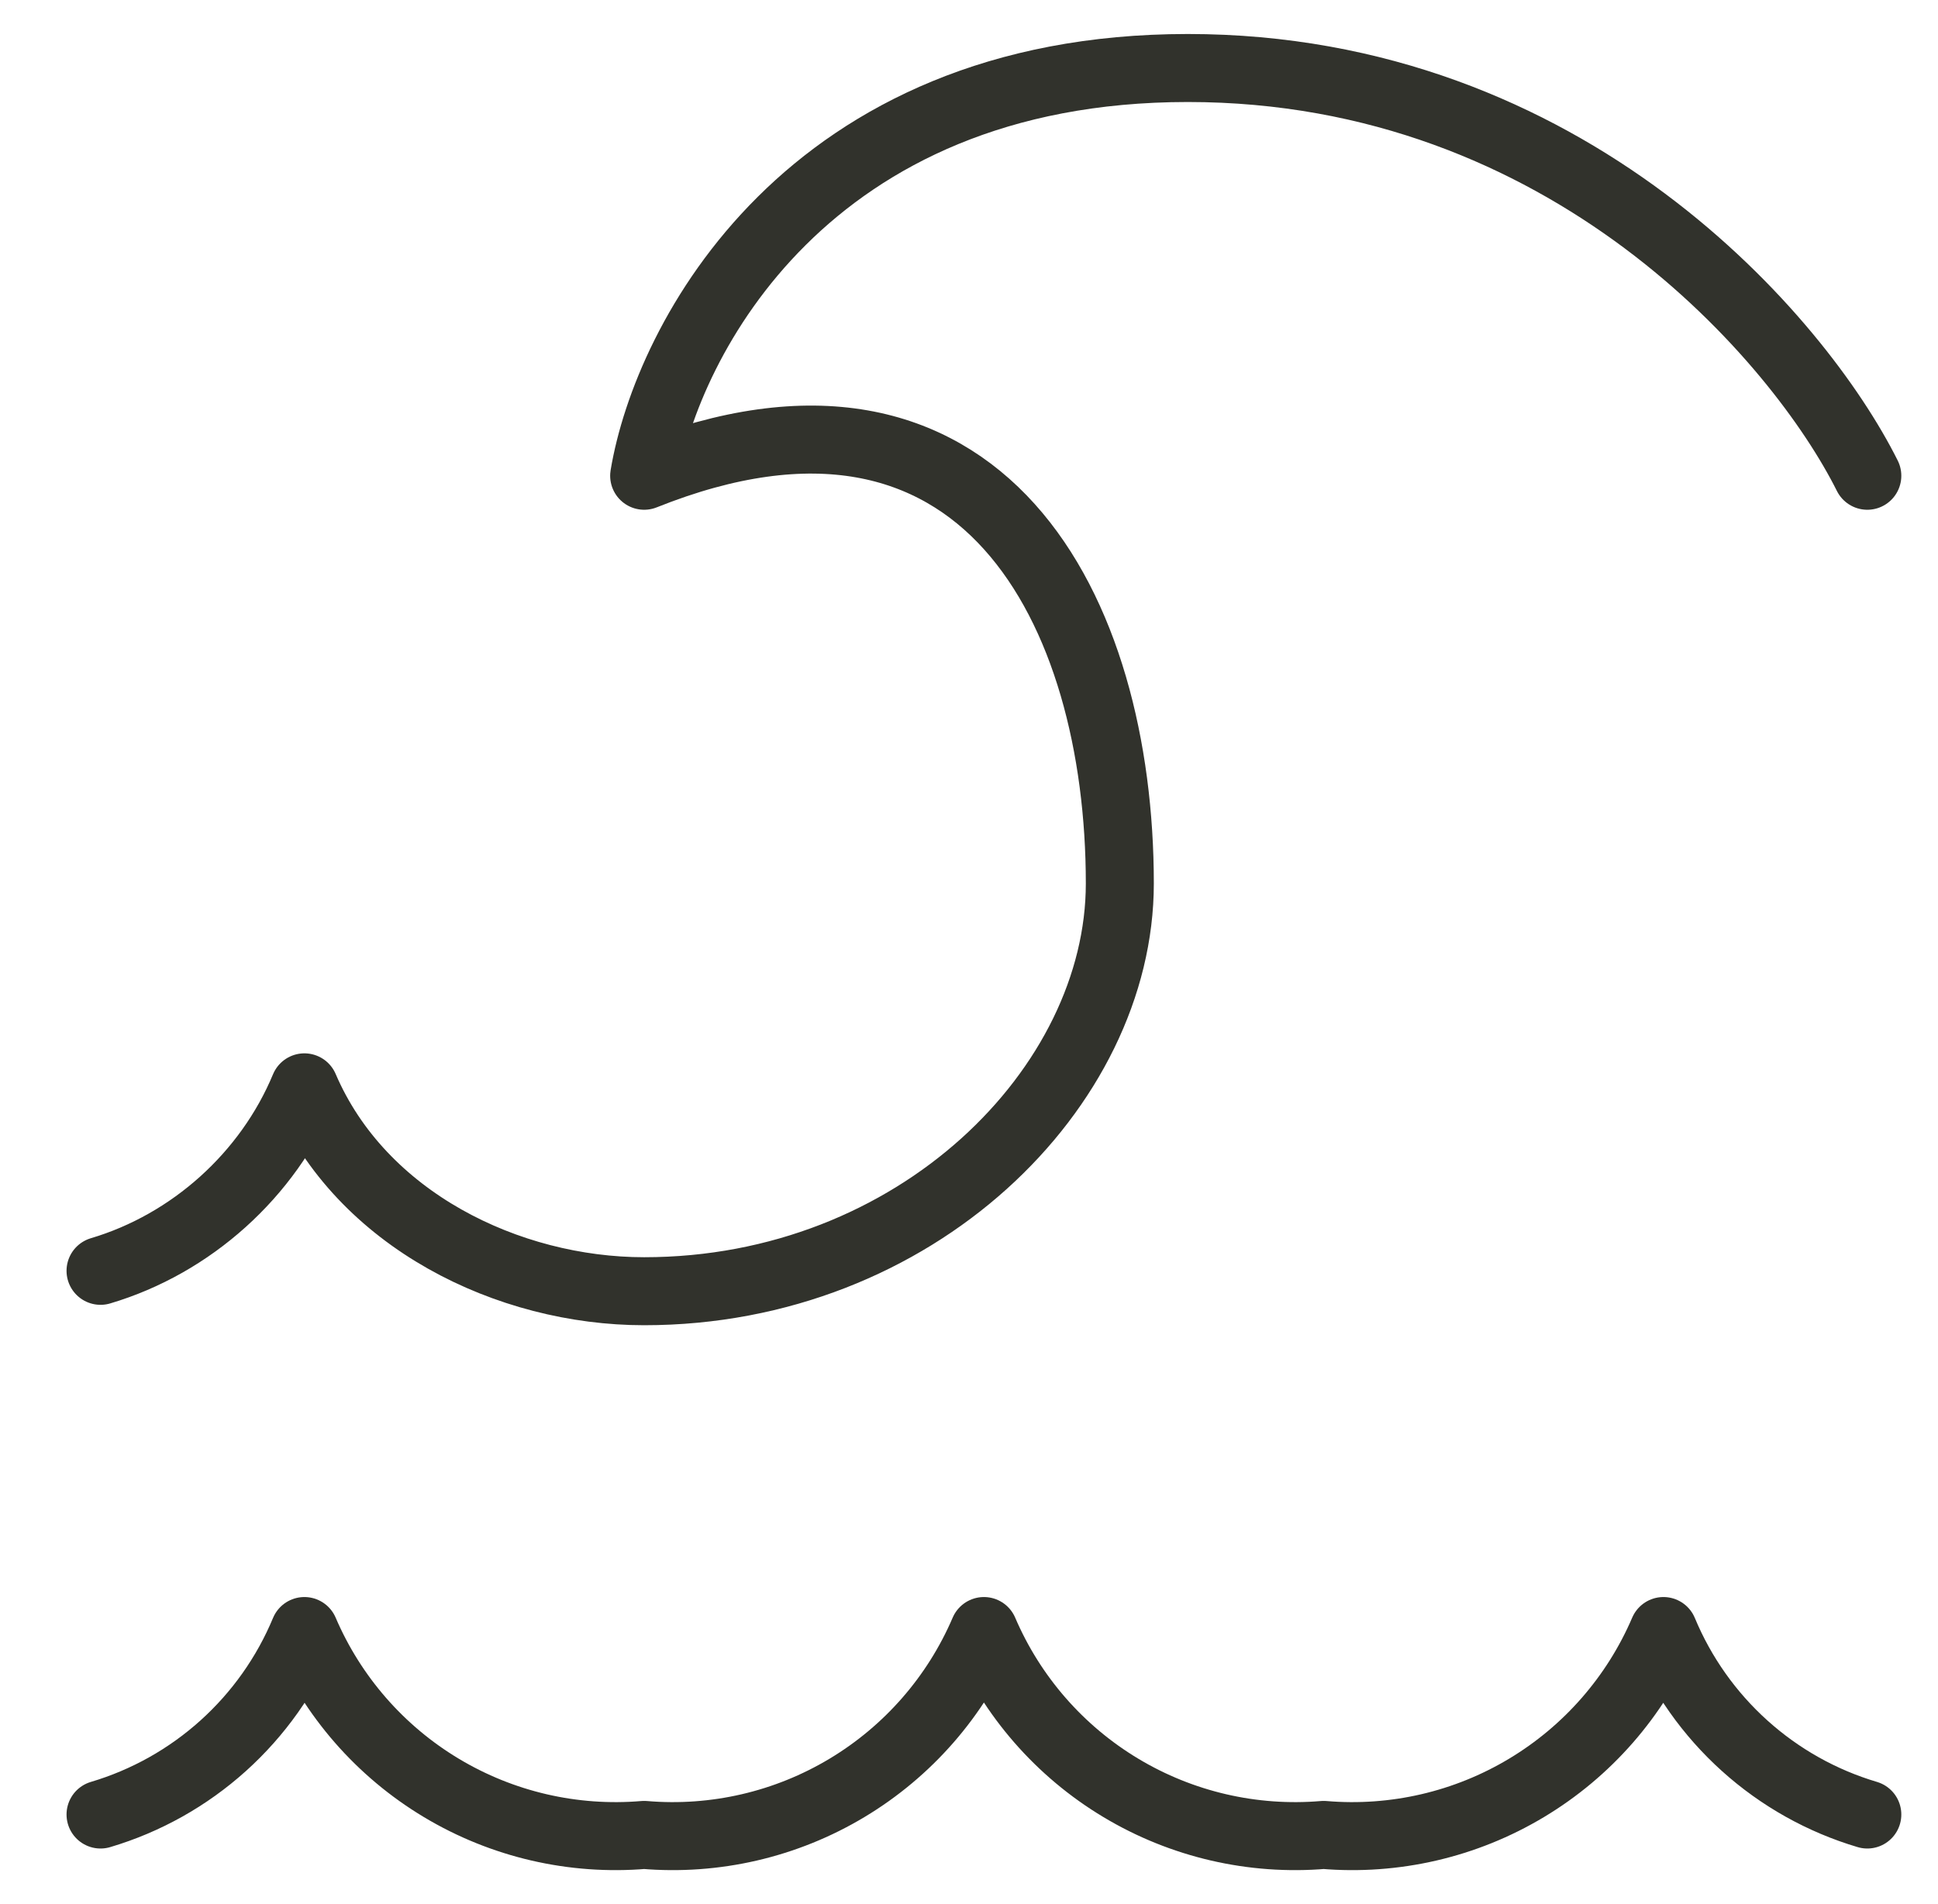 <svg width="57" height="56" viewBox="0 0 57 56" fill="none" xmlns="http://www.w3.org/2000/svg">
<path d="M2.957 53.365C4.294 52.968 5.527 52.277 6.564 51.343C7.601 50.41 8.417 49.257 8.953 47.969C9.777 49.892 11.186 51.506 12.98 52.582C14.774 53.659 16.861 54.142 18.946 53.965C21.03 54.142 23.118 53.659 24.912 52.582C26.706 51.506 28.115 49.892 28.939 47.969C29.763 49.892 31.172 51.506 32.966 52.582C34.76 53.659 36.848 54.142 38.932 53.965C41.017 54.142 43.104 53.659 44.898 52.582C46.692 51.506 48.101 49.892 48.925 47.969C49.461 49.257 50.277 50.41 51.314 51.343C52.351 52.277 53.583 52.968 54.921 53.365" stroke="#31322C" stroke-width="2" stroke-linecap="round" stroke-linejoin="round"/>
<path d="M2.957 37.375C5.632 36.58 7.881 34.556 8.953 31.979C10.624 35.879 14.949 37.975 18.946 37.975C26.94 37.975 32.936 31.979 32.936 25.983C32.936 17.989 28.939 9.994 18.946 13.992C19.612 9.994 23.743 2 34.935 2C46.127 2 52.922 9.994 54.921 13.992" stroke="#31322C" stroke-width="2" stroke-linecap="round" stroke-linejoin="round"/>
</svg>
